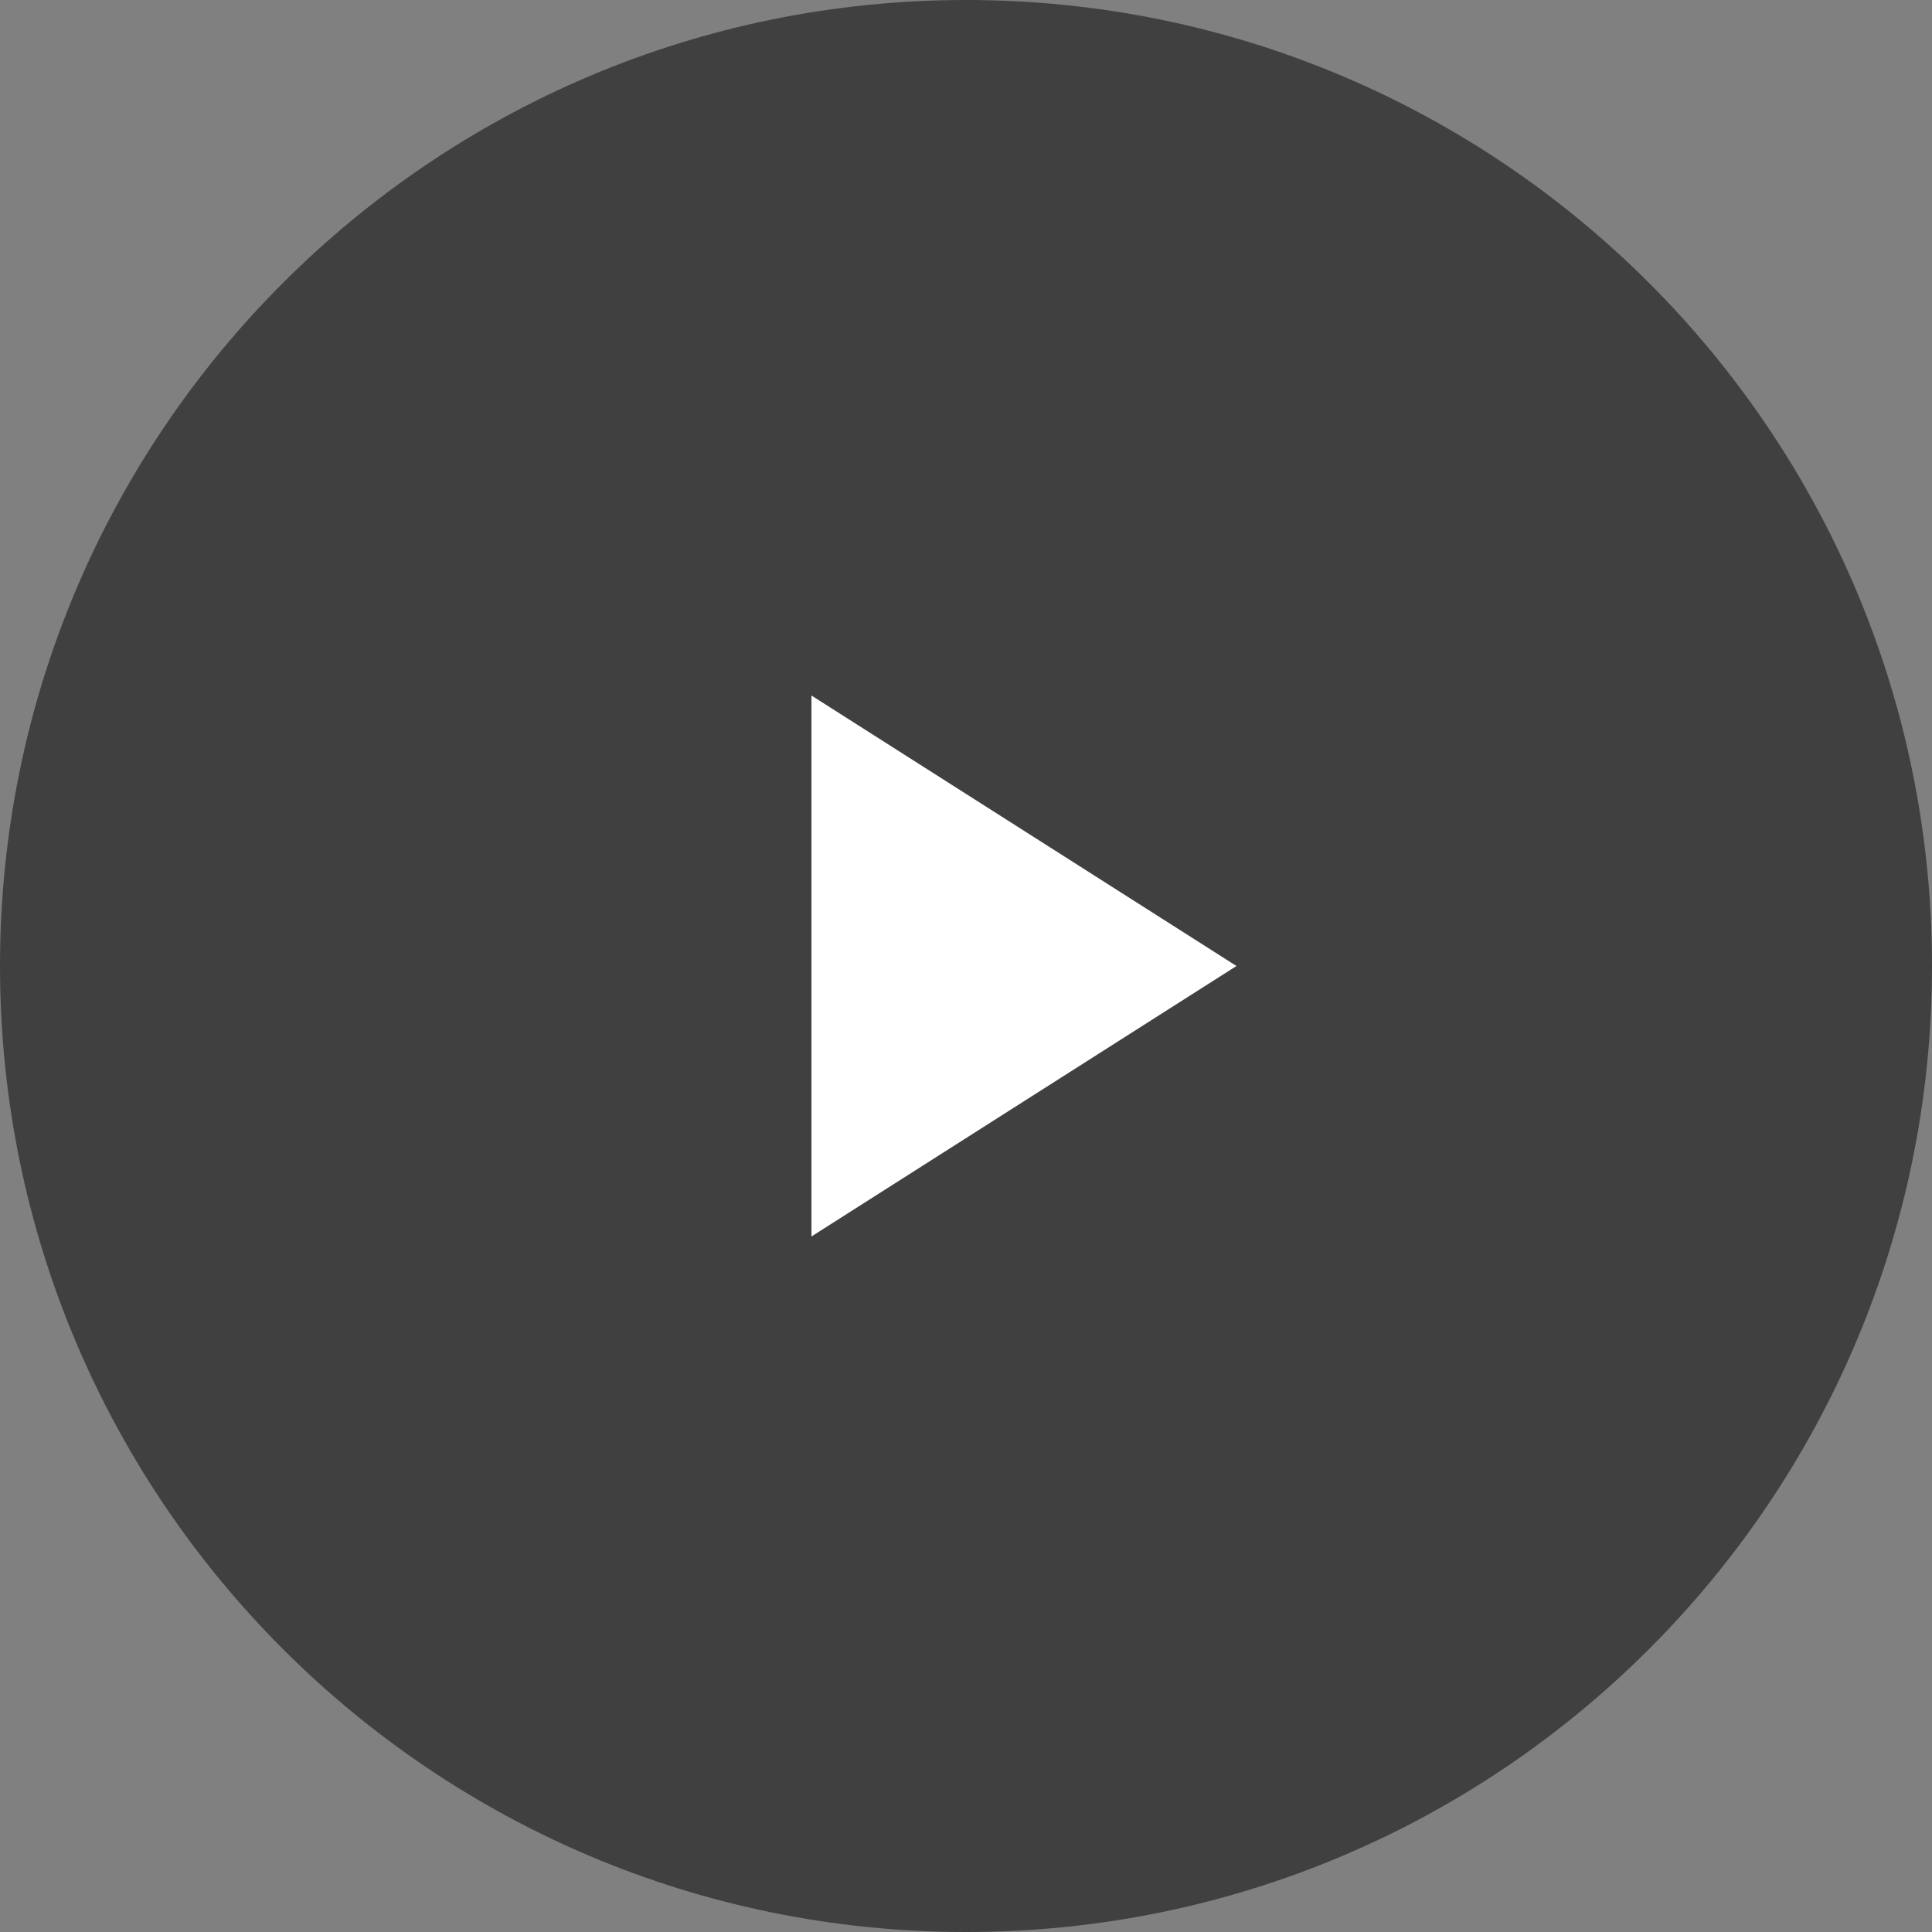 <?xml version="1.0" encoding="UTF-8" standalone="no"?>
<svg width="50px" height="50px" viewBox="0 0 50 50" version="1.1" xmlns="http://www.w3.org/2000/svg" xmlns:xlink="http://www.w3.org/1999/xlink" xmlns:sketch="http://www.bohemiancoding.com/sketch/ns">
    <rect x="0" y="0" width="50" height="50" fill="#808080" stroke="none"/>
    <!-- Generator: Sketch 3.3 (11970) - http://www.bohemiancoding.com/sketch -->
    <title>Oval 23 + Shape Copy</title>
    <desc>Created with Sketch.</desc>
    <defs></defs>
    <g id="Page-1" stroke="none" stroke-width="1" fill="none" fill-rule="evenodd" sketch:type="MSPage">
        <g id="Desktop" sketch:type="MSArtboardGroup" transform="translate(-147, -153)">
            <g id="Oval-23-+-Shape-Copy" sketch:type="MSLayerGroup" transform="translate(147, 153)">
                <path d="M25,50 C38.807,50 50,38.807 50,25 C50,11.193 38.807,0 25,0 C11.193,0 0,11.193 0,25 C0,38.807 11.193,50 25,50 Z" id="Oval-23" fill-opacity="0.5" fill="#000000" sketch:type="MSShapeGroup"></path>
                <path d="M21,18 L21,32 L32,25 L21,18 Z" id="Shape-Copy" fill="#FFFFFF" sketch:type="MSShapeGroup"></path>
            </g>
        </g>
    </g>
</svg>